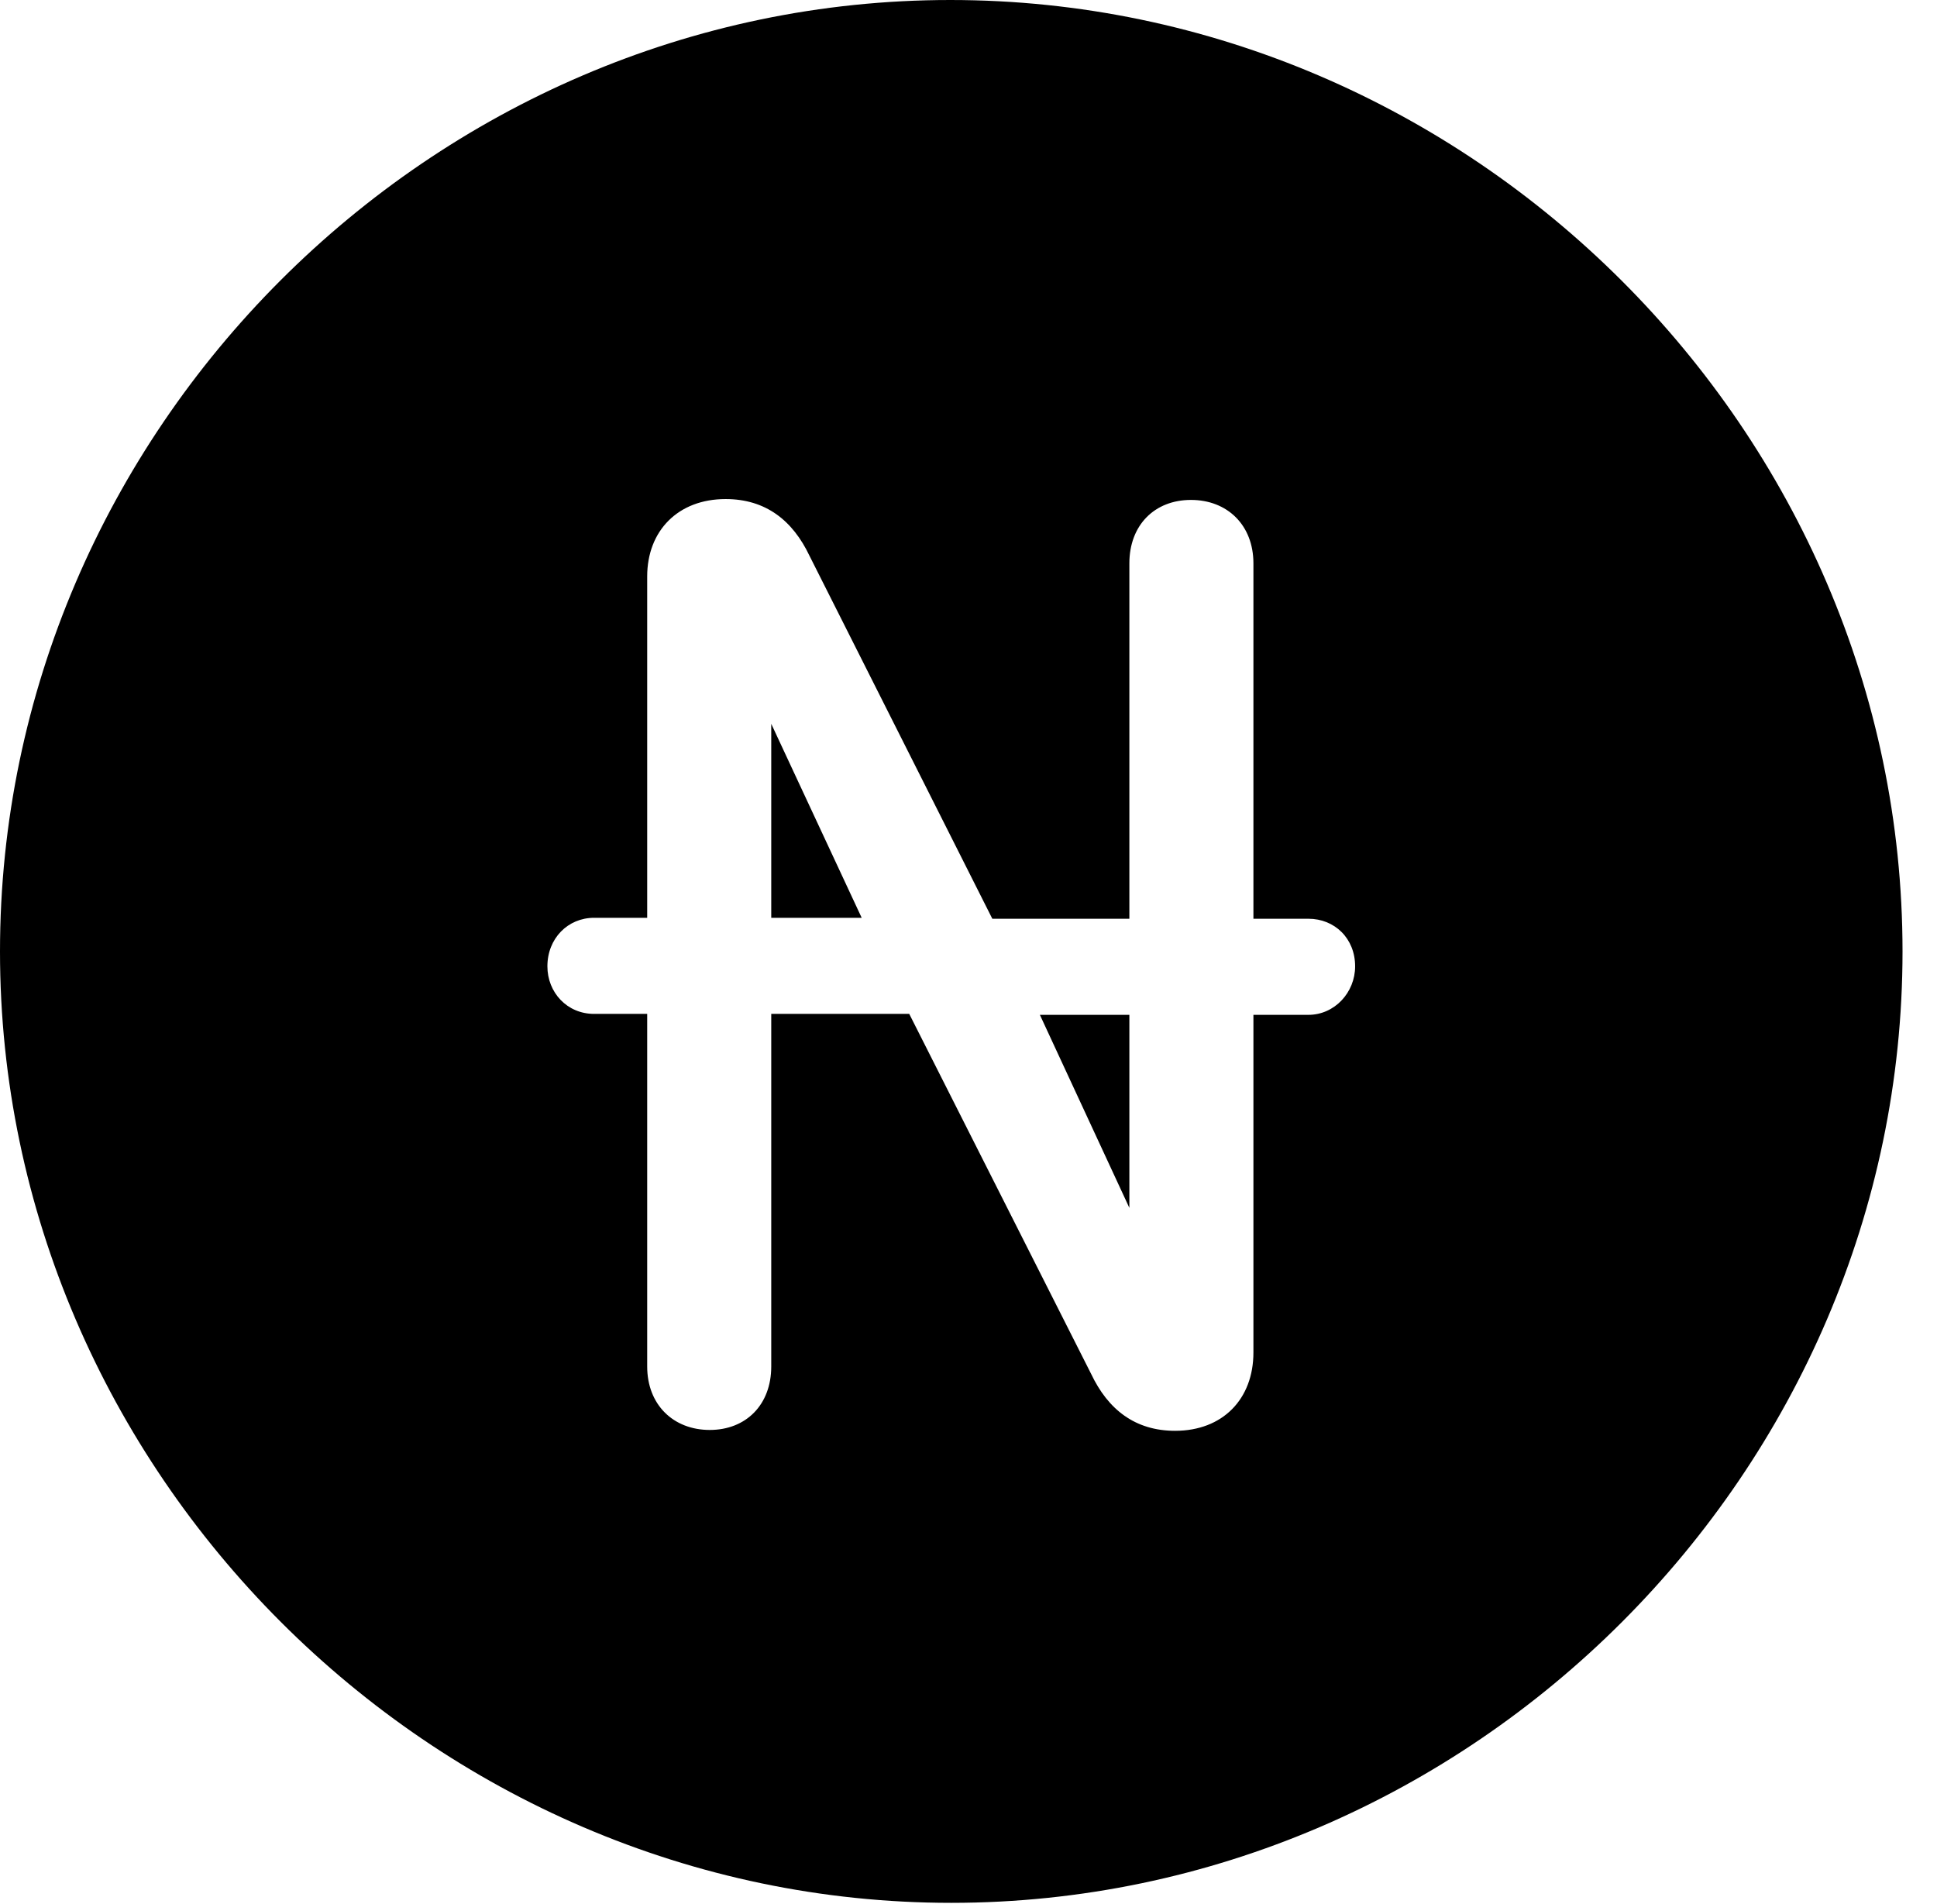 <svg version="1.1" xmlns="http://www.w3.org/2000/svg" xmlns:xlink="http://www.w3.org/1999/xlink" width="20.283" height="19.932" viewBox="0 0 20.283 19.932">
 <g>
  <rect height="19.932" opacity="0" width="20.283" x="0" y="0"/>
  <path d="M19.922 9.961C19.922 15.4 15.41 19.922 9.961 19.922C4.521 19.922 0 15.4 0 9.961C0 4.512 4.512 0 9.951 0C15.4 0 19.922 4.512 19.922 9.961ZM6.777 6.035L6.777 9.609L6.221 9.609C5.947 9.609 5.732 9.824 5.732 10.117C5.732 10.391 5.938 10.615 6.221 10.615L6.777 10.615L6.777 14.307C6.777 14.707 7.051 14.971 7.432 14.971C7.812 14.971 8.076 14.707 8.076 14.307L8.076 10.615L9.521 10.615L11.426 14.385C11.602 14.756 11.885 14.98 12.305 14.98C12.803 14.98 13.125 14.648 13.125 14.16L13.125 10.625L13.701 10.625C13.975 10.625 14.19 10.391 14.19 10.117C14.19 9.824 13.975 9.619 13.701 9.619L13.125 9.619L13.125 5.898C13.125 5.498 12.852 5.234 12.471 5.234C12.09 5.234 11.826 5.498 11.826 5.898L11.826 9.619L10.391 9.619L8.477 5.82C8.301 5.449 8.018 5.225 7.598 5.225C7.1 5.225 6.777 5.557 6.777 6.035ZM11.826 12.646L10.889 10.625L11.826 10.625ZM9.023 9.609L8.076 9.609L8.076 7.578Z" fill="currentColor"/>
 </g>
</svg>
